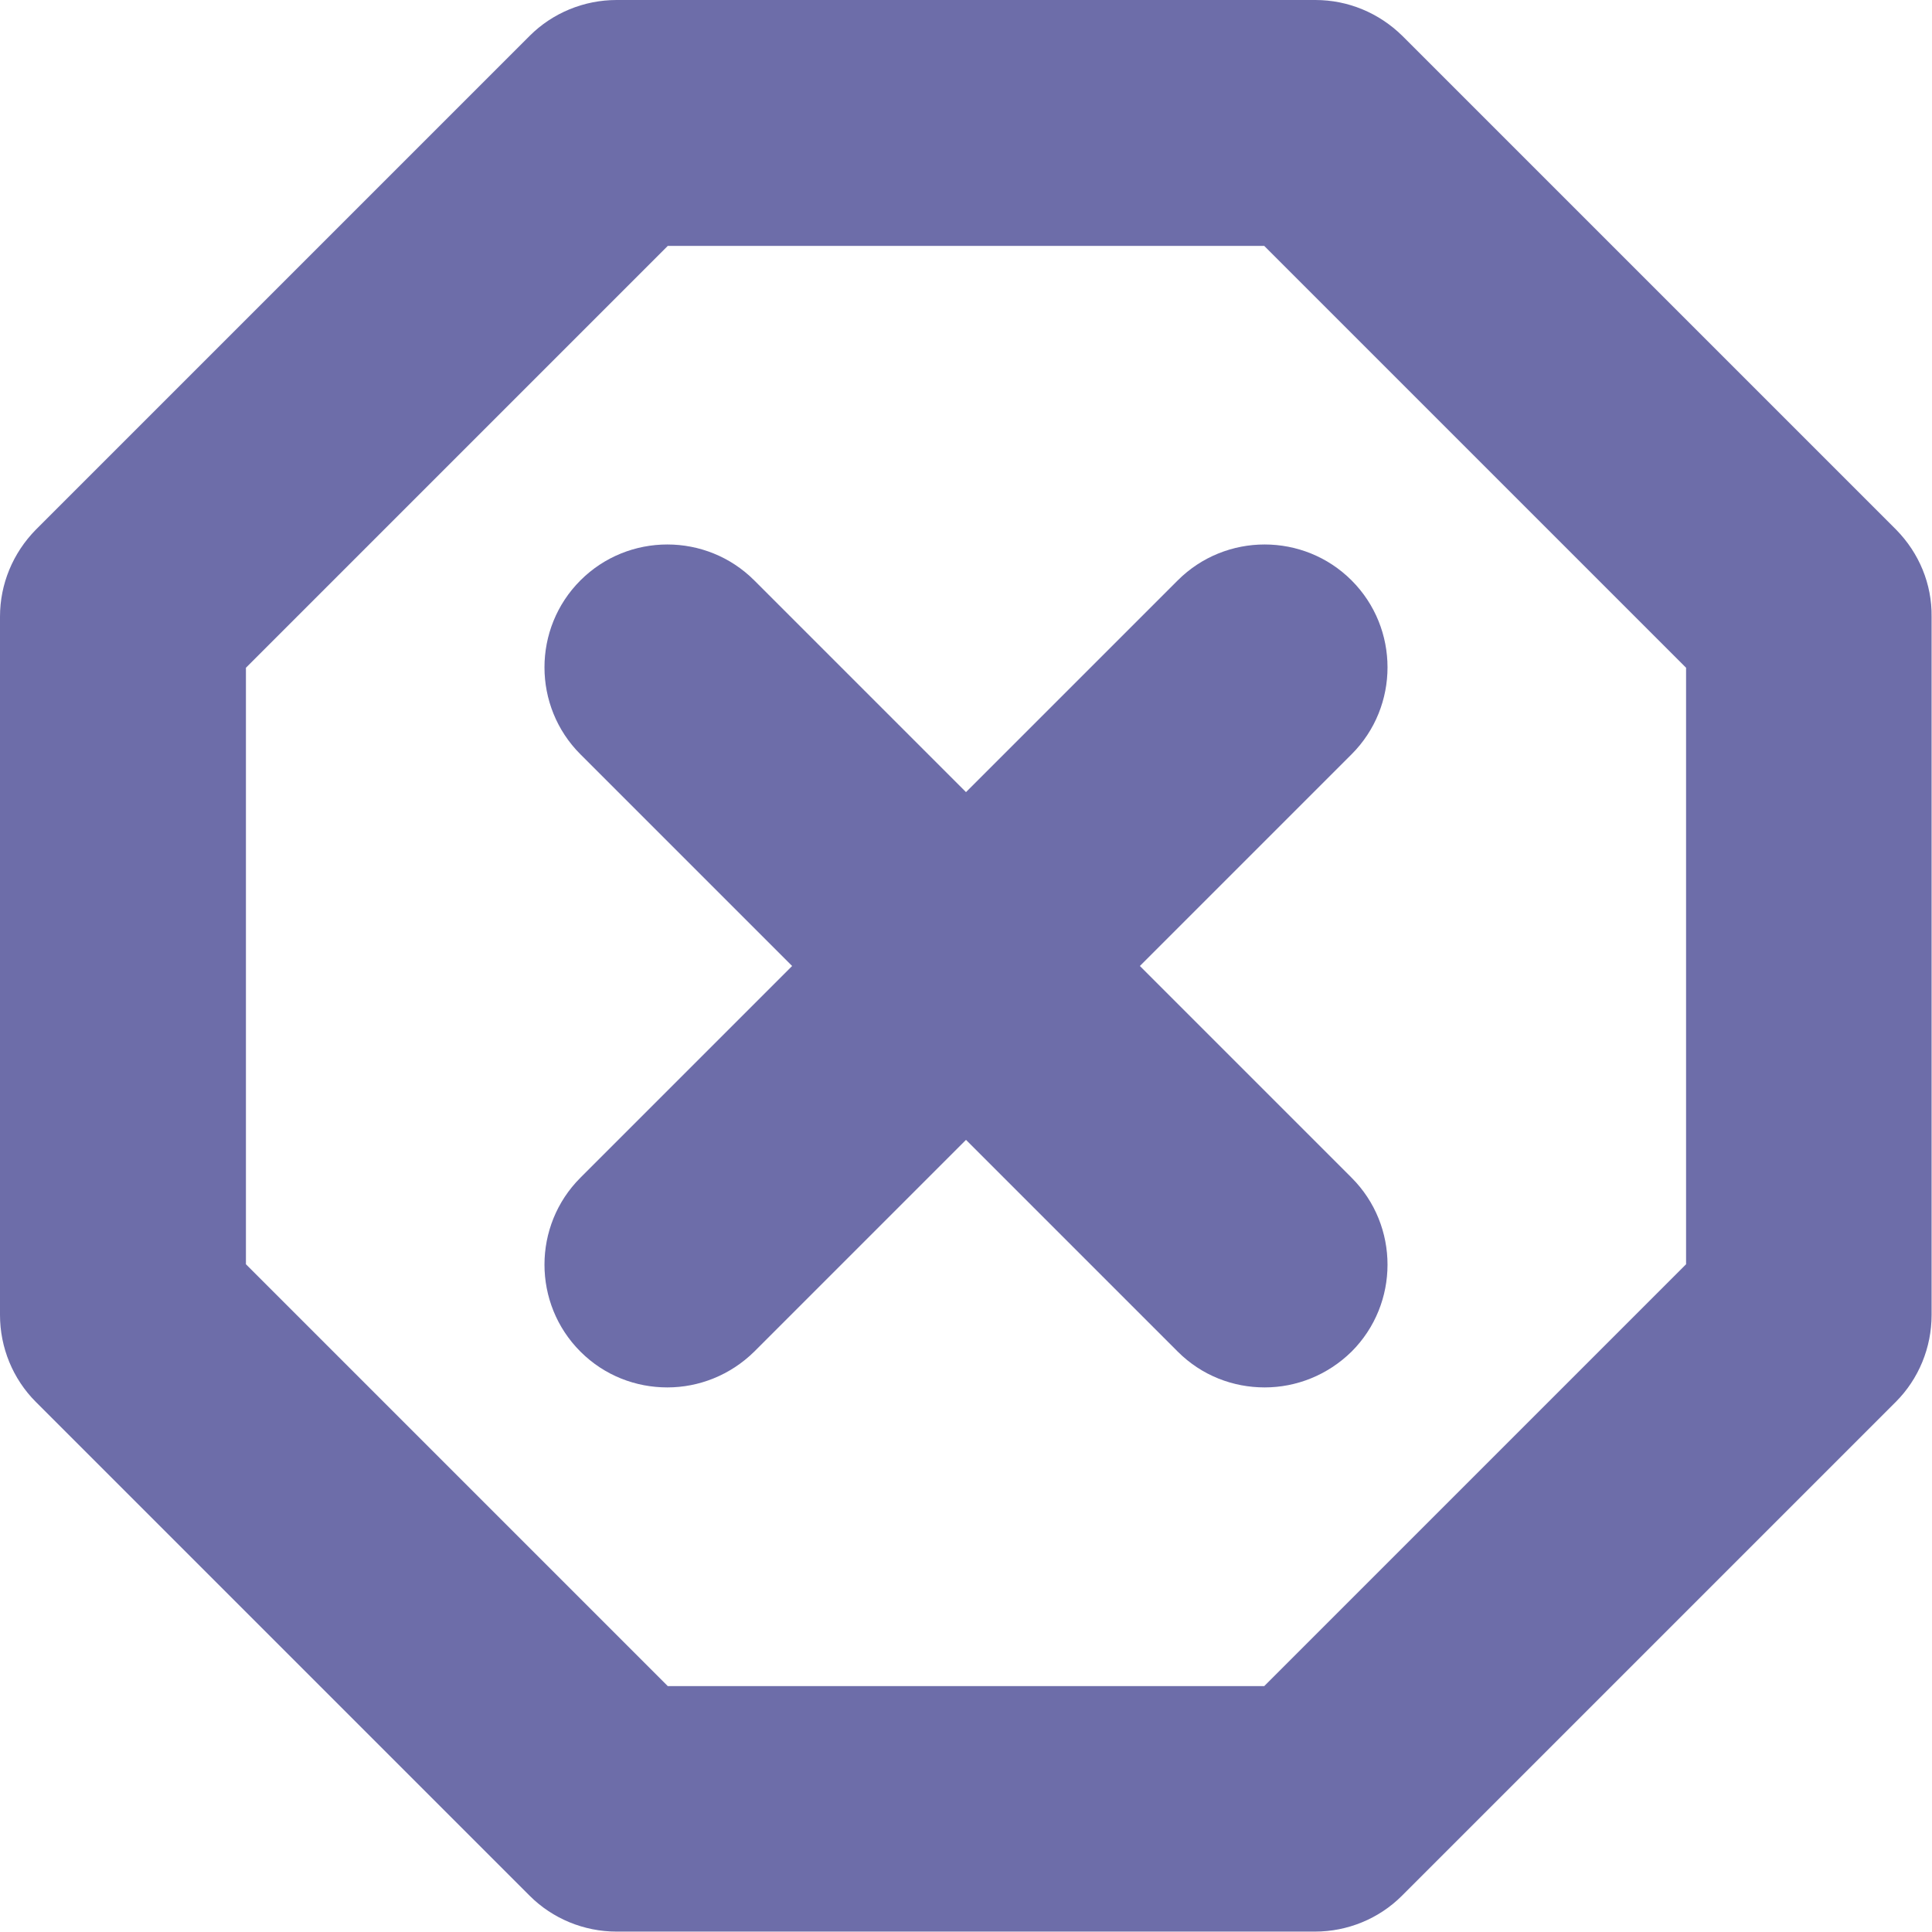<svg xmlns="http://www.w3.org/2000/svg" xmlns:xlink="http://www.w3.org/1999/xlink" id="Layer_1" enable-background="new 0 0 48 48" viewBox="0 0 48 48"><pattern id="Unnamed_Pattern_11" width="98" height="86" x="-204" y="-204" overflow="visible" patternUnits="userSpaceOnUse" viewBox="0 -86 98 86"><rect width="98" height="86" y="-86" fill="none"/><rect width="98" height="86" y="-86" fill="#6d6da9"/></pattern><pattern id="SVGID_1_" patternTransform="translate(-74 -30)" xlink:href="#Unnamed_Pattern_11"/><path fill="url(#SVGID_1_)" d="M47.11,13.16L34.84,0.89C34.26,0.32,33.49,0,32.68,0H15.32c-0.81,0-1.59,0.32-2.16,0.89L0.89,13.16
		C0.32,13.74,0,14.51,0,15.32v17.35c0,0.81,0.32,1.59,0.89,2.16l12.27,12.27c0.57,0.57,1.35,0.89,2.16,0.89h17.35
		c0.81,0,1.59-0.32,2.16-0.89l12.27-12.27c0.57-0.57,0.89-1.35,0.89-2.16V15.32C48,14.51,47.68,13.74,47.11,13.16z M41.89,31.41
		L31.41,41.89H16.59L6.11,31.41V16.59L16.59,6.11h14.82l10.48,10.48V31.41z"/><pattern id="SVGID_2_" patternTransform="translate(-74 -30)" xlink:href="#Unnamed_Pattern_11"/><path fill="url(#SVGID_2_)" d="M24,19.68l-5.26-5.26c-1.19-1.19-3.13-1.19-4.32,0c-1.19,1.19-1.19,3.13,0,4.32L19.68,24l-5.26,5.26
		c-1.19,1.19-1.19,3.13,0,4.32c0.6,0.6,1.38,0.89,2.16,0.89c0.78,0,1.56-0.3,2.16-0.89L24,28.32l5.26,5.26
		c0.6,0.6,1.38,0.89,2.16,0.89c0.78,0,1.56-0.3,2.16-0.89c1.19-1.19,1.19-3.13,0-4.32L28.32,24l5.26-5.26
		c1.19-1.19,1.19-3.13,0-4.32c-1.19-1.19-3.13-1.19-4.32,0L24,19.68z"/></svg>